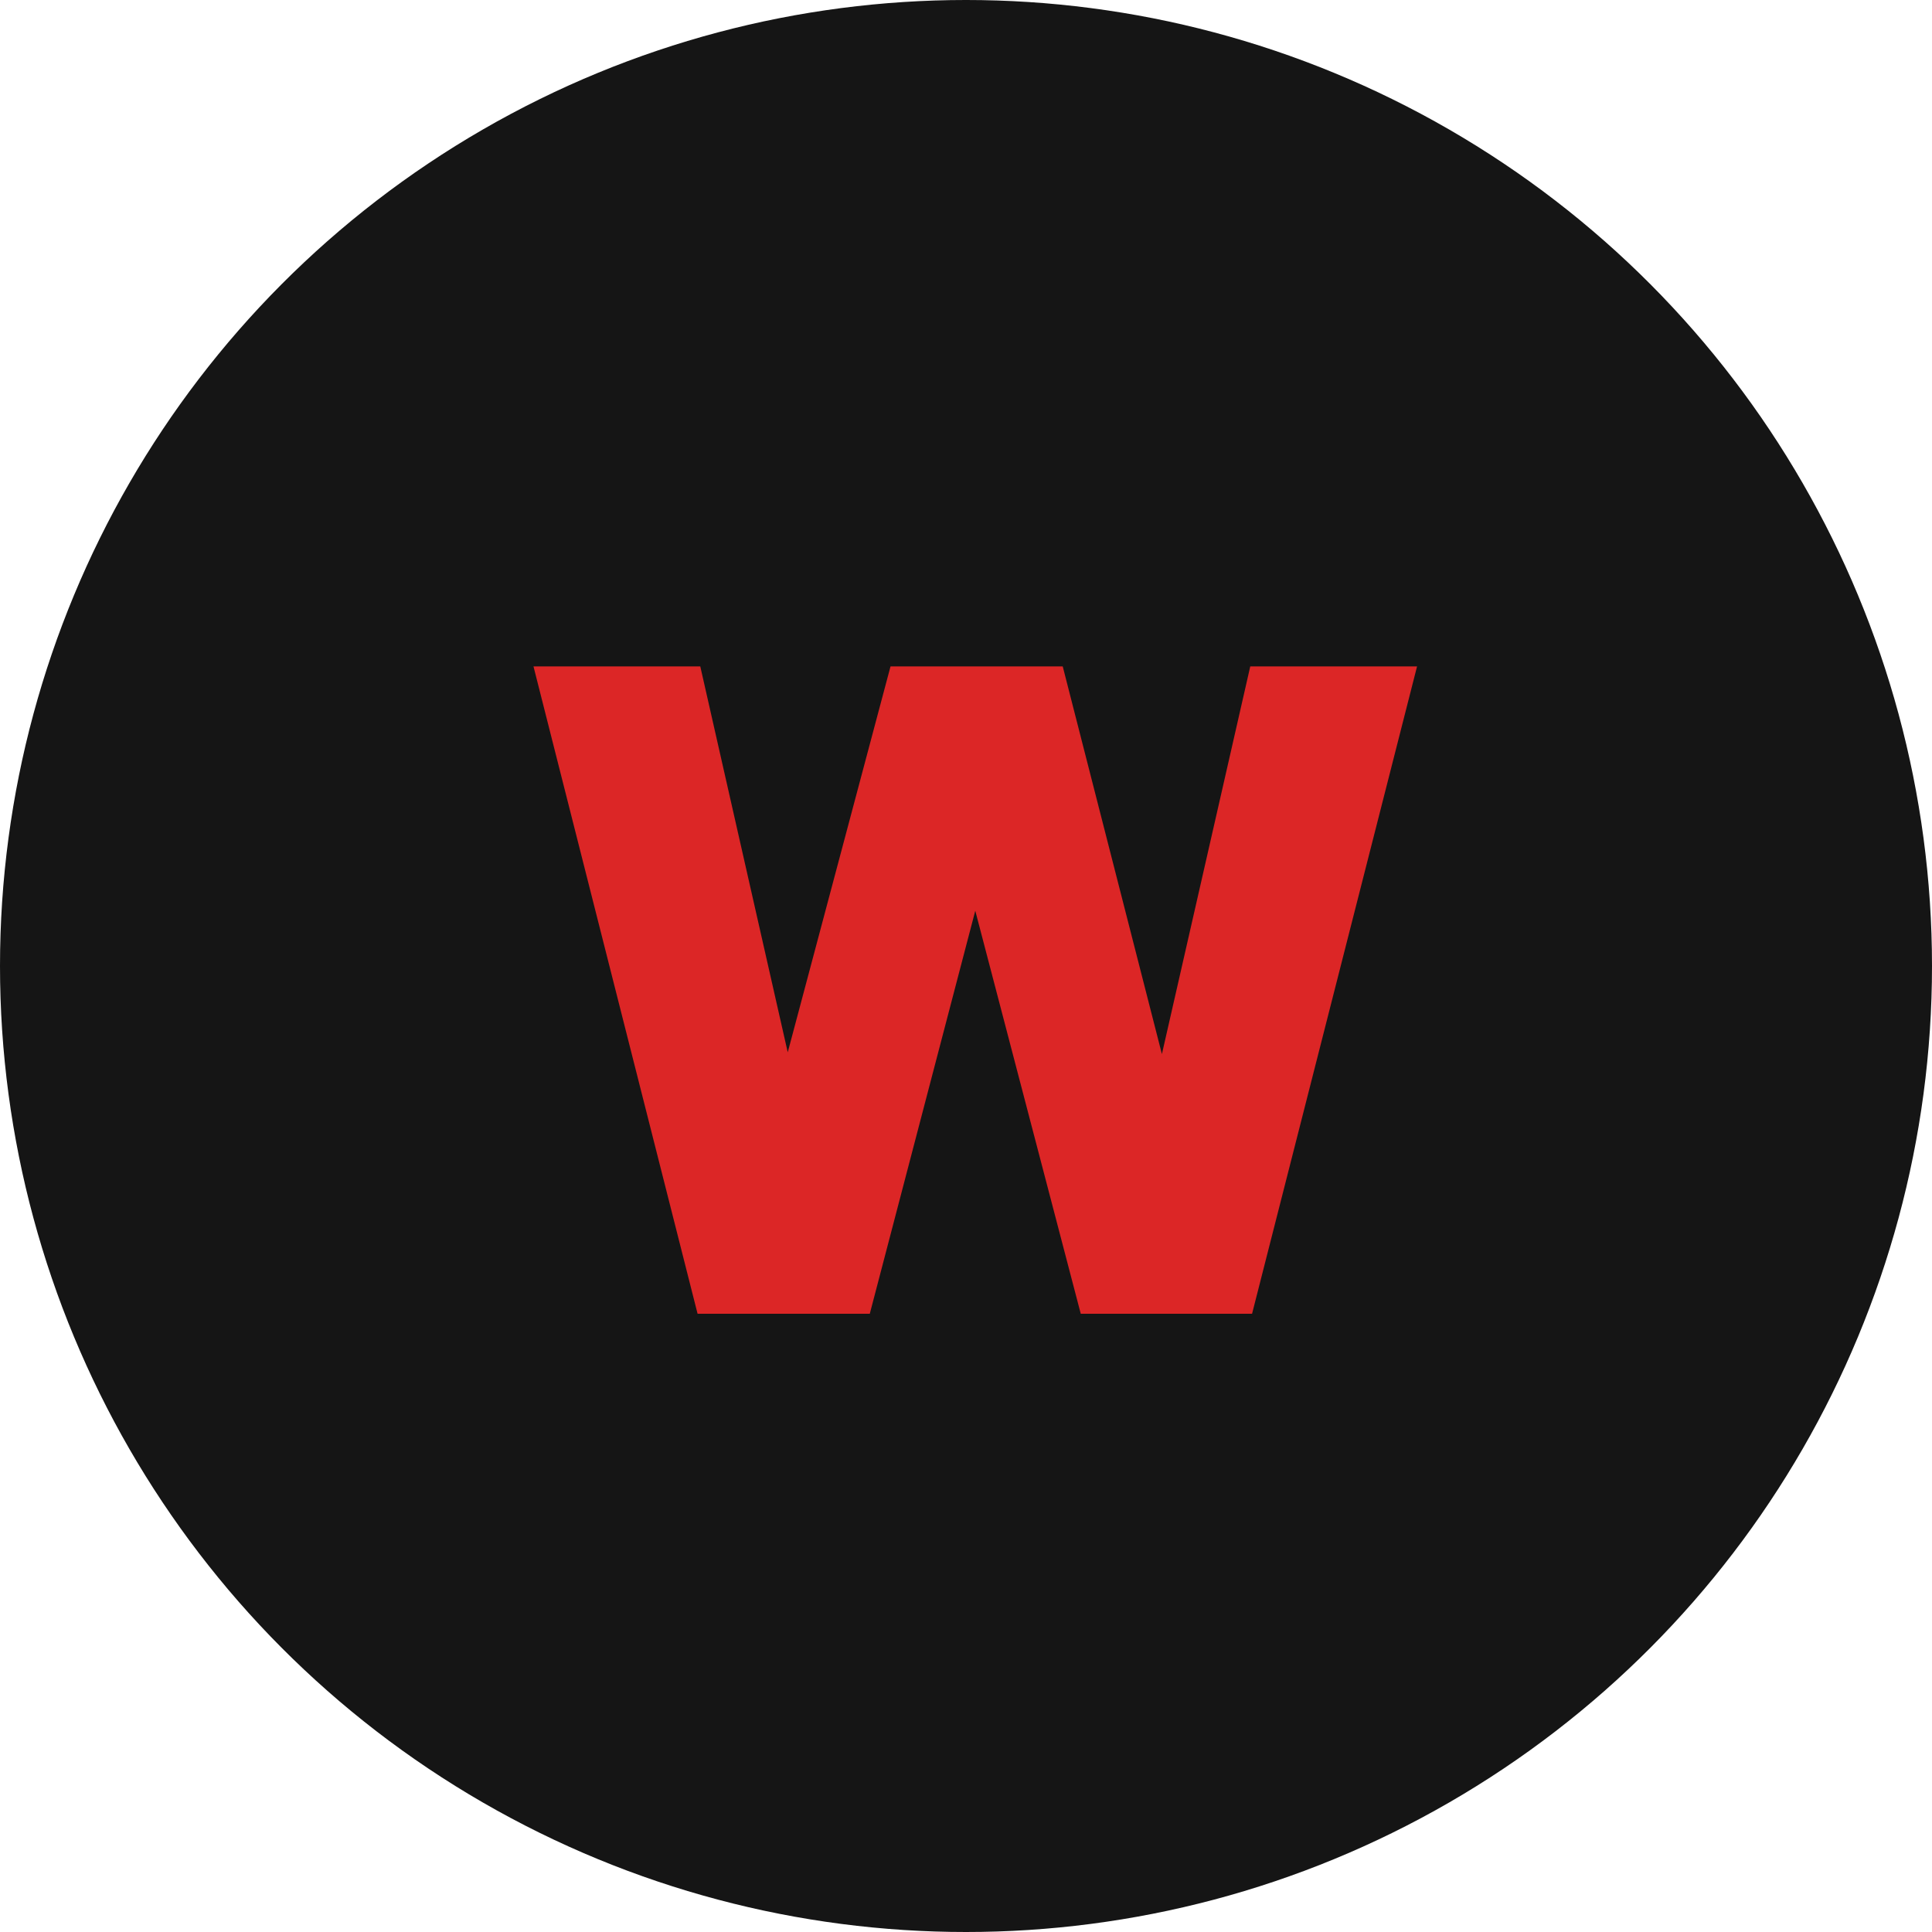 <svg width="150" height="150" viewBox="0 0 150 150" fill="none" xmlns="http://www.w3.org/2000/svg">
<circle cx="75" cy="75" r="75" fill="#151515"/>
<path d="M83.91 102L75.72 70.71L67.53 102H54.16L41.42 51.74H54.37L61.16 81.7L69.14 51.74H82.51L90.21 81.84L97.07 51.74H110.02L97.21 102H83.91Z" fill="#DC2626"/>
</svg>
